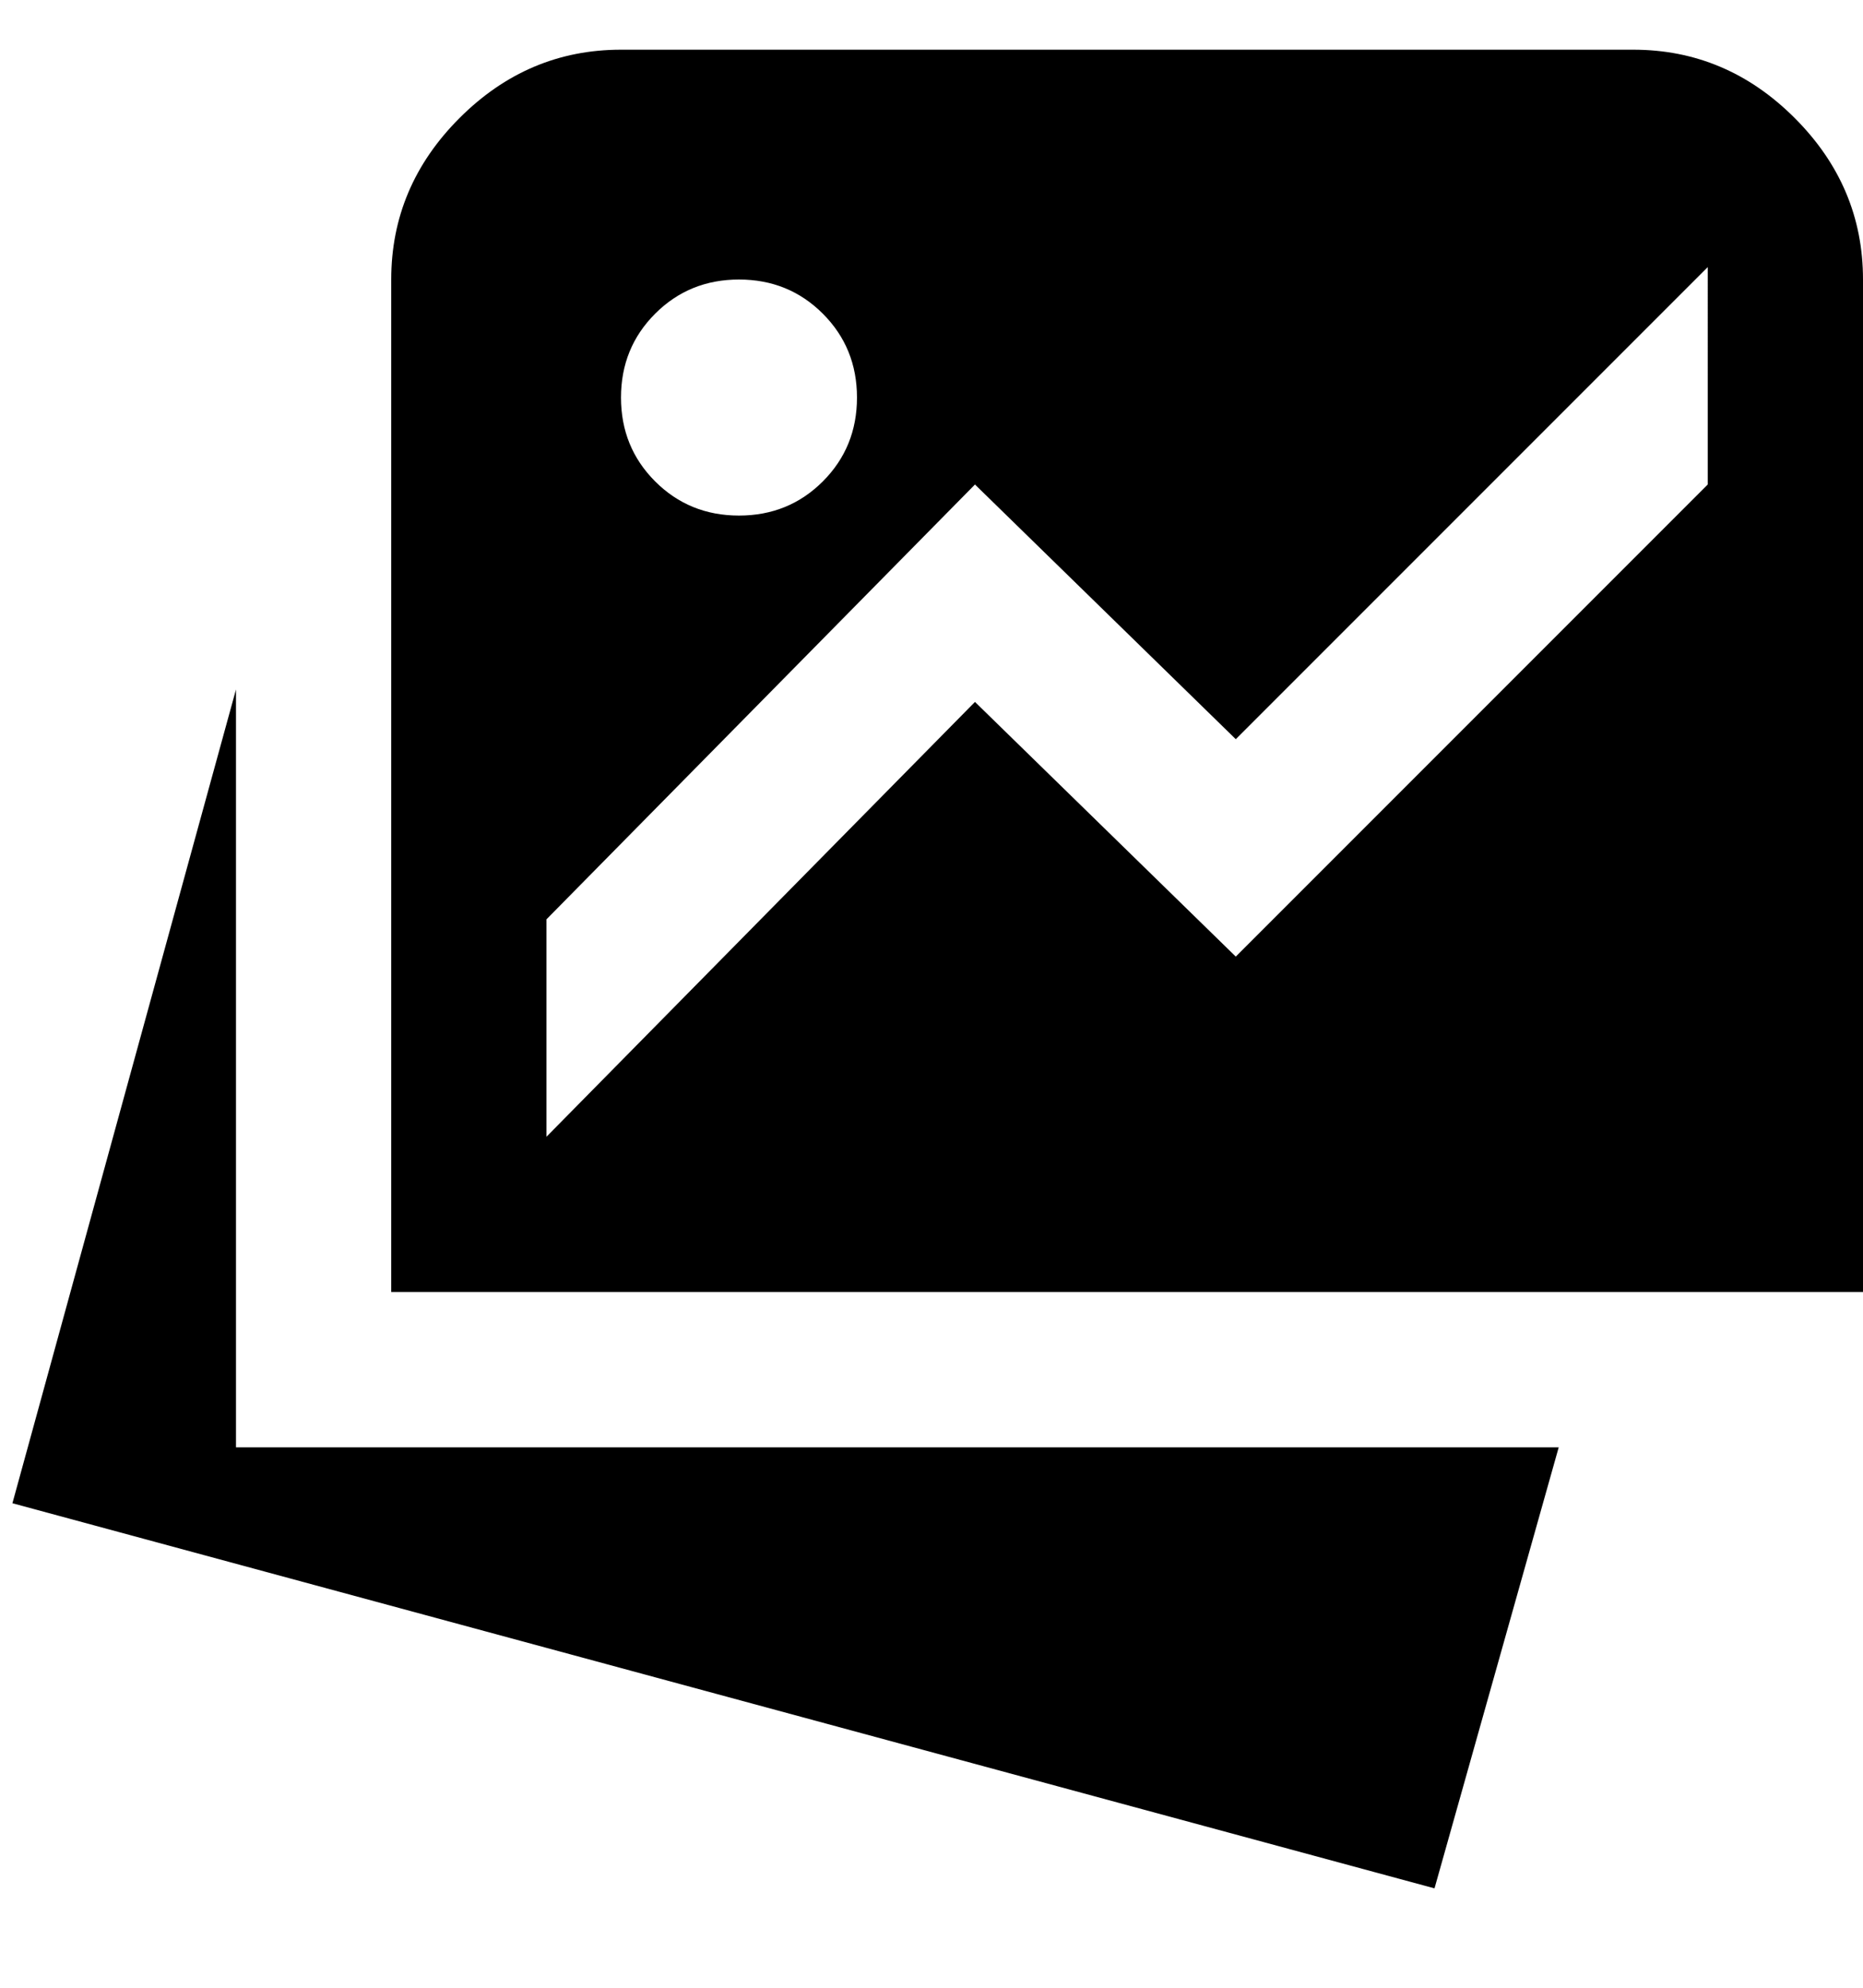 <svg viewBox="0 0 300 320" xmlns="http://www.w3.org/2000/svg"><path d="M251 233l-20 71L2 242l36-131v122h213zm49-188v163H63V45q0-15 11-26t26-11h163q15 0 26 11t11 26zM100 64q0 8 5.5 13.5T119 83q8 0 13.5-5.5T138 64q0-8-5.5-13.5T119 45q-8 0-13.5 5.5T100 64zm175-21l-76 76-42-41-69 70v35l69-70 42 41 76-76V43z"/></svg>